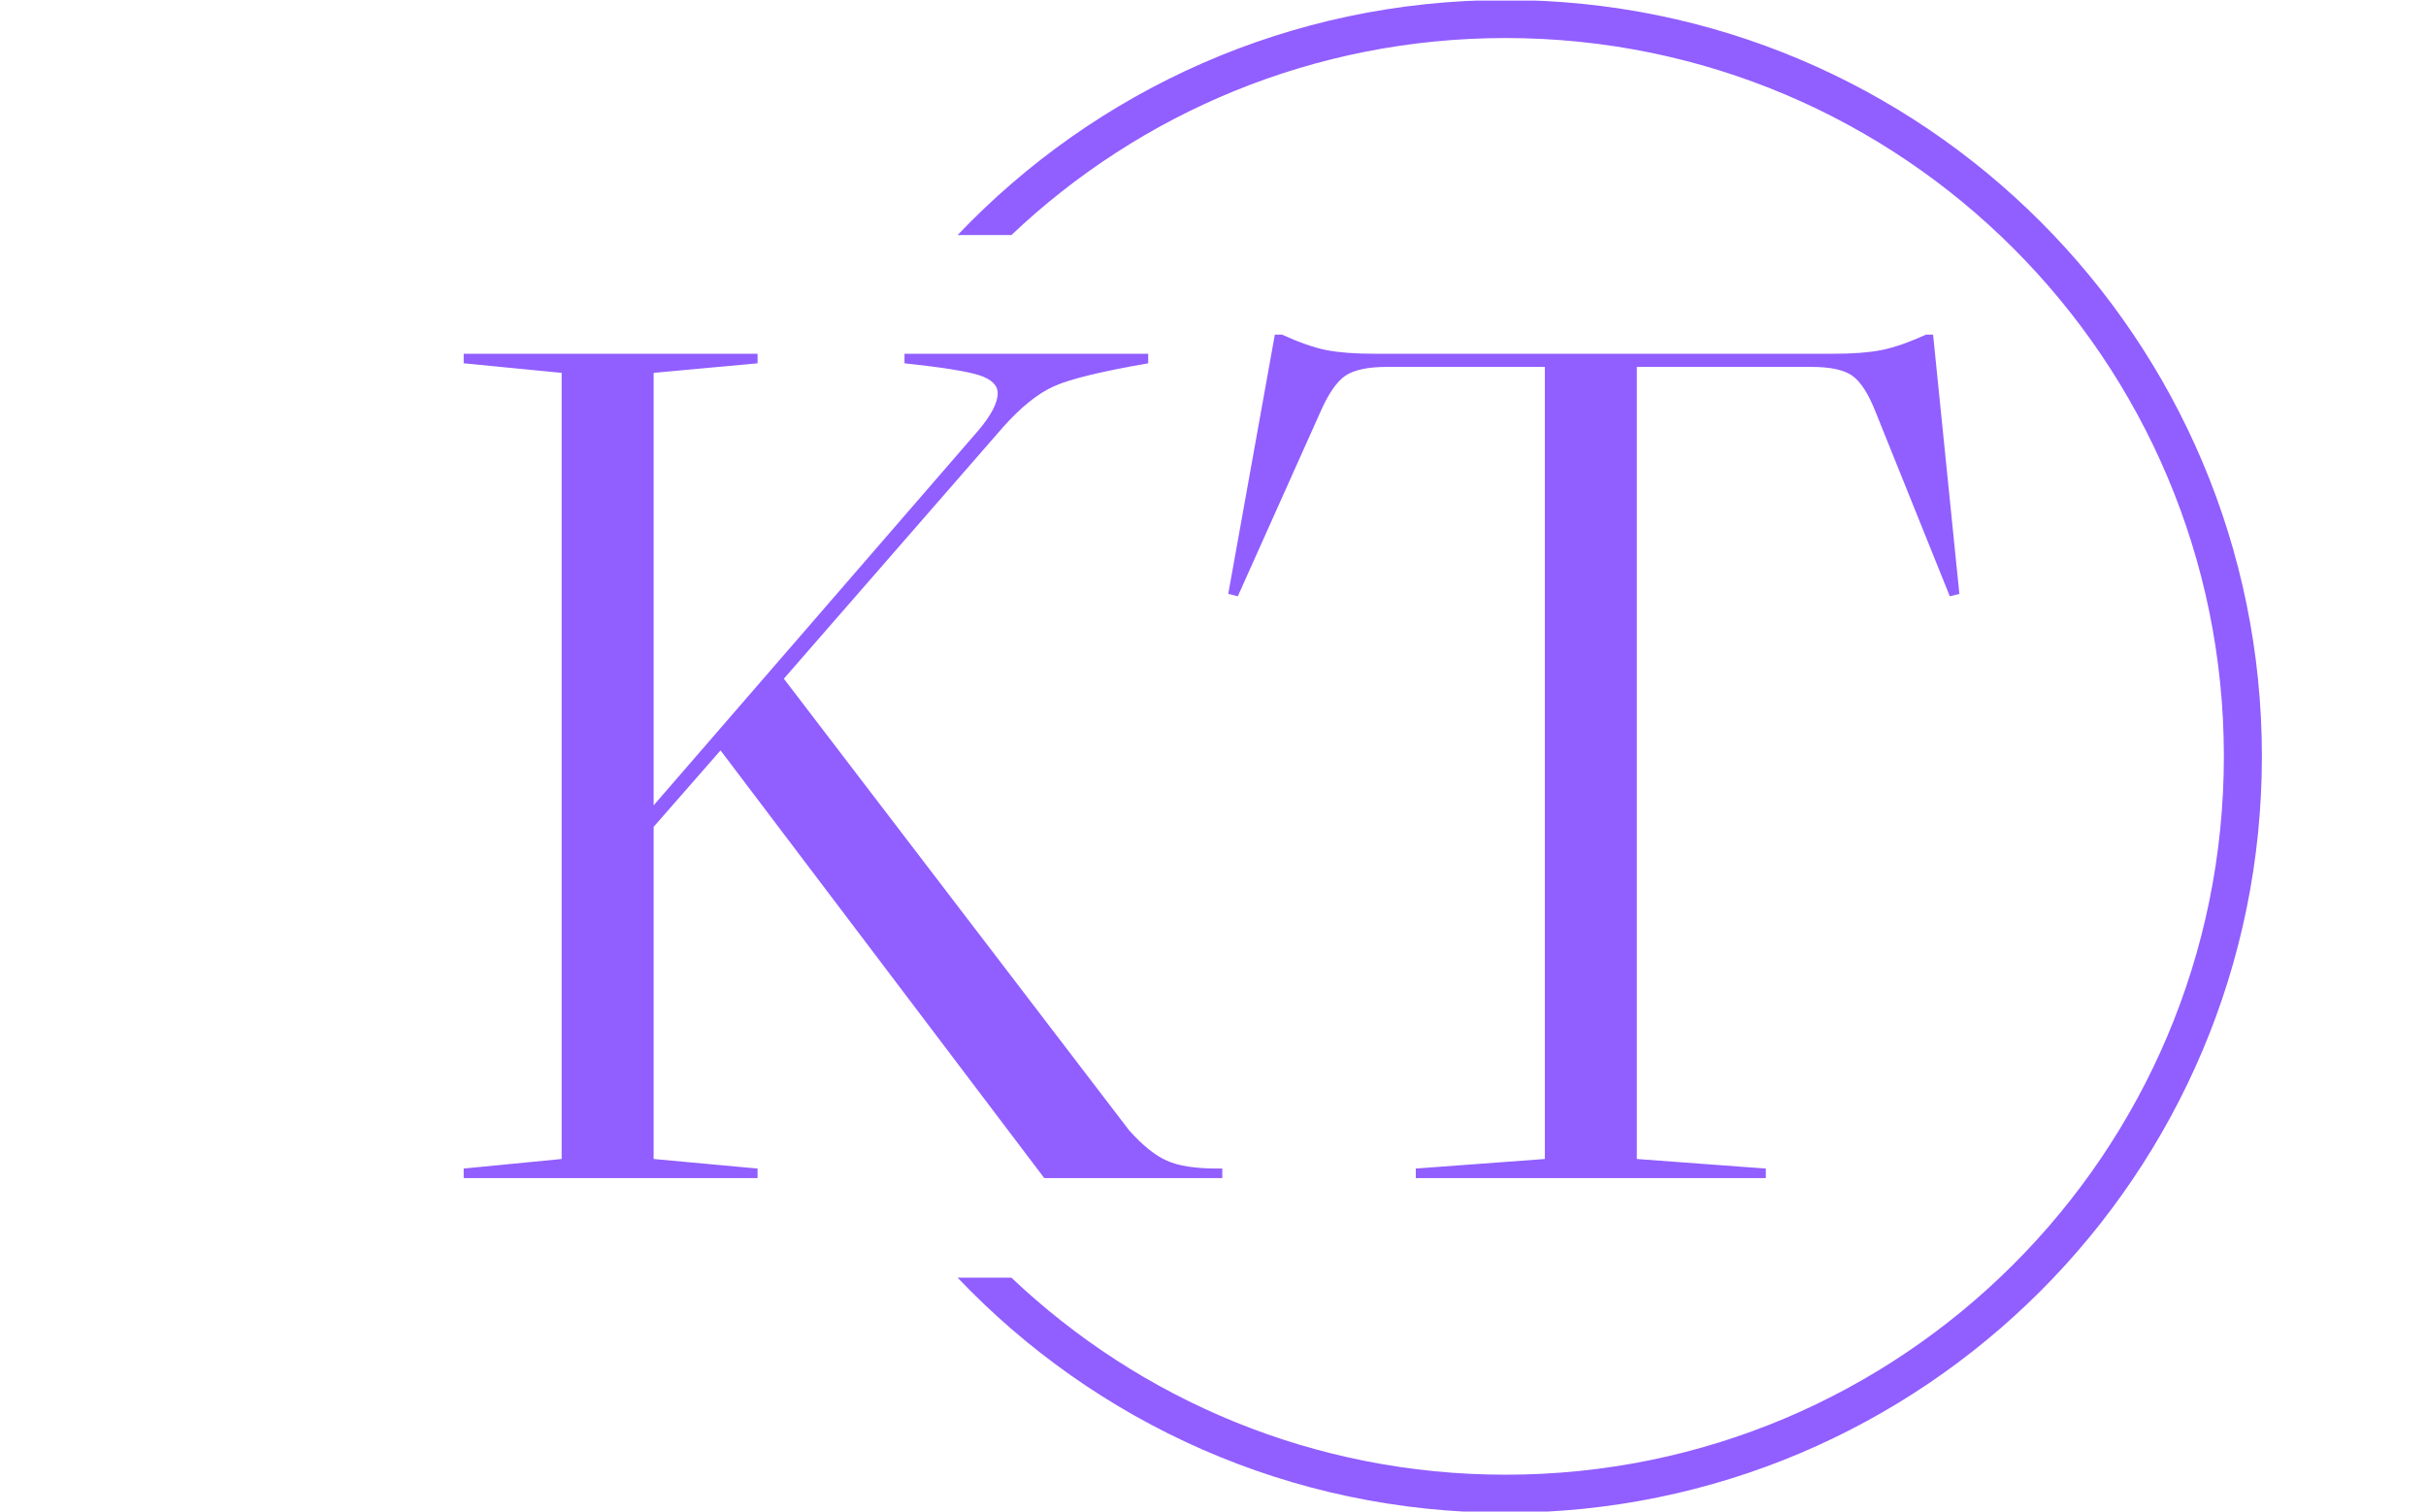 <svg xmlns="http://www.w3.org/2000/svg" version="1.1" xmlns:xlink="http://www.w3.org/1999/xlink" xmlns:svgjs="http://svgjs.dev/svgjs" width="1000" height="623" viewBox="0 0 1000 623"><g transform="matrix(1,0,0,1,-0.606,0.252)"><svg viewBox="0 0 396 247" data-background-color="#ffffff" preserveAspectRatio="xMidYMid meet" height="623" width="1000" xmlns="http://www.w3.org/2000/svg" xmlns:xlink="http://www.w3.org/1999/xlink"><g id="tight-bounds" transform="matrix(1,0,0,1,0.24,-0.1)"><svg viewBox="0 0 395.52 247.2" height="247.2" width="395.52"><g><svg></svg></g><g><svg viewBox="0 0 395.52 247.2" height="247.2" width="395.52"><g transform="matrix(1,0,0,1,75.544,54.683)"><svg viewBox="0 0 244.431 137.834" height="137.834" width="244.431"><g><svg viewBox="0 0 244.431 137.834" height="137.834" width="244.431"><g><svg viewBox="0 0 244.431 137.834" height="137.834" width="244.431"><g><svg viewBox="0 0 244.431 137.834" height="137.834" width="244.431"><g id="textblocktransform"><svg viewBox="0 0 244.431 137.834" height="137.834" width="244.431" id="textblock"><g><svg viewBox="0 0 244.431 137.834" height="137.834" width="244.431"><g transform="matrix(1,0,0,1,0,0)"><svg width="244.431" viewBox="2 -35.3 62.6 35.3" height="137.834" data-palette-color="#915eff"><path d="M33.55-0.4L33.75-0.4 33.75 0 26.3 0 12.75-17.9 9.95-14.7 9.95-0.8 14.3-0.4 14.3 0 2 0 2-0.4 6.1-0.8 6.1-33.7 2-34.1 2-34.5 14.3-34.5 14.3-34.1 9.95-33.7 9.95-15.6 23.55-31.3Q24.35-32.25 24.35-32.85L24.35-32.85Q24.35-33.35 23.58-33.6 22.8-33.85 20.45-34.1L20.45-34.1 20.45-34.5 30.65-34.5 30.65-34.1Q27.75-33.6 26.73-33.15 25.7-32.7 24.55-31.4L24.55-31.4 15.4-20.9 29.85-2Q30.7-1.05 31.43-0.73 32.15-0.4 33.55-0.4L33.55-0.4ZM47.25-33.95L47.25-0.8 41.85-0.4 41.85 0 56.5 0 56.5-0.4 51.1-0.8 51.1-33.95 58.4-33.95Q59.6-33.95 60.12-33.58 60.65-33.2 61.1-32.05L61.1-32.05 64.2-24.35 64.6-24.45 63.5-35.3 63.2-35.3Q62.1-34.8 61.32-34.65 60.55-34.5 59.35-34.5L59.35-34.5 40.1-34.5Q38.9-34.5 38.12-34.65 37.35-34.8 36.25-35.3L36.25-35.3 35.95-35.3 34-24.45 34.4-24.35 37.85-32.05Q38.35-33.2 38.9-33.58 39.45-33.95 40.65-33.95L40.65-33.95 47.25-33.95Z" opacity="1" transform="matrix(1,0,0,1,0,0)" fill="#915eff" class="undefined-text-0" data-fill-palette-color="primary" id="text-0"></path></svg></g></svg></g></svg></g></svg></g></svg></g></svg></g></svg></g><g><path d="M245.816 0c68.262 0 123.6 55.338 123.6 123.6 0 68.262-55.338 123.6-123.6 123.6-35.242 0-67.04-14.75-89.556-38.413h8.794c21.042 19.956 49.472 32.198 80.762 32.198 64.83 0 117.385-52.555 117.385-117.385 0-64.83-52.555-117.385-117.385-117.385-31.29 0-59.72 12.242-80.762 32.198l-8.794 0c22.516-23.663 54.313-38.413 89.556-38.413z" fill="#915eff" stroke="transparent" data-fill-palette-color="tertiary"></path></g></svg></g><defs></defs></svg><rect width="395.52" height="247.2" fill="none" stroke="none" visibility="hidden"></rect></g></svg></g></svg>